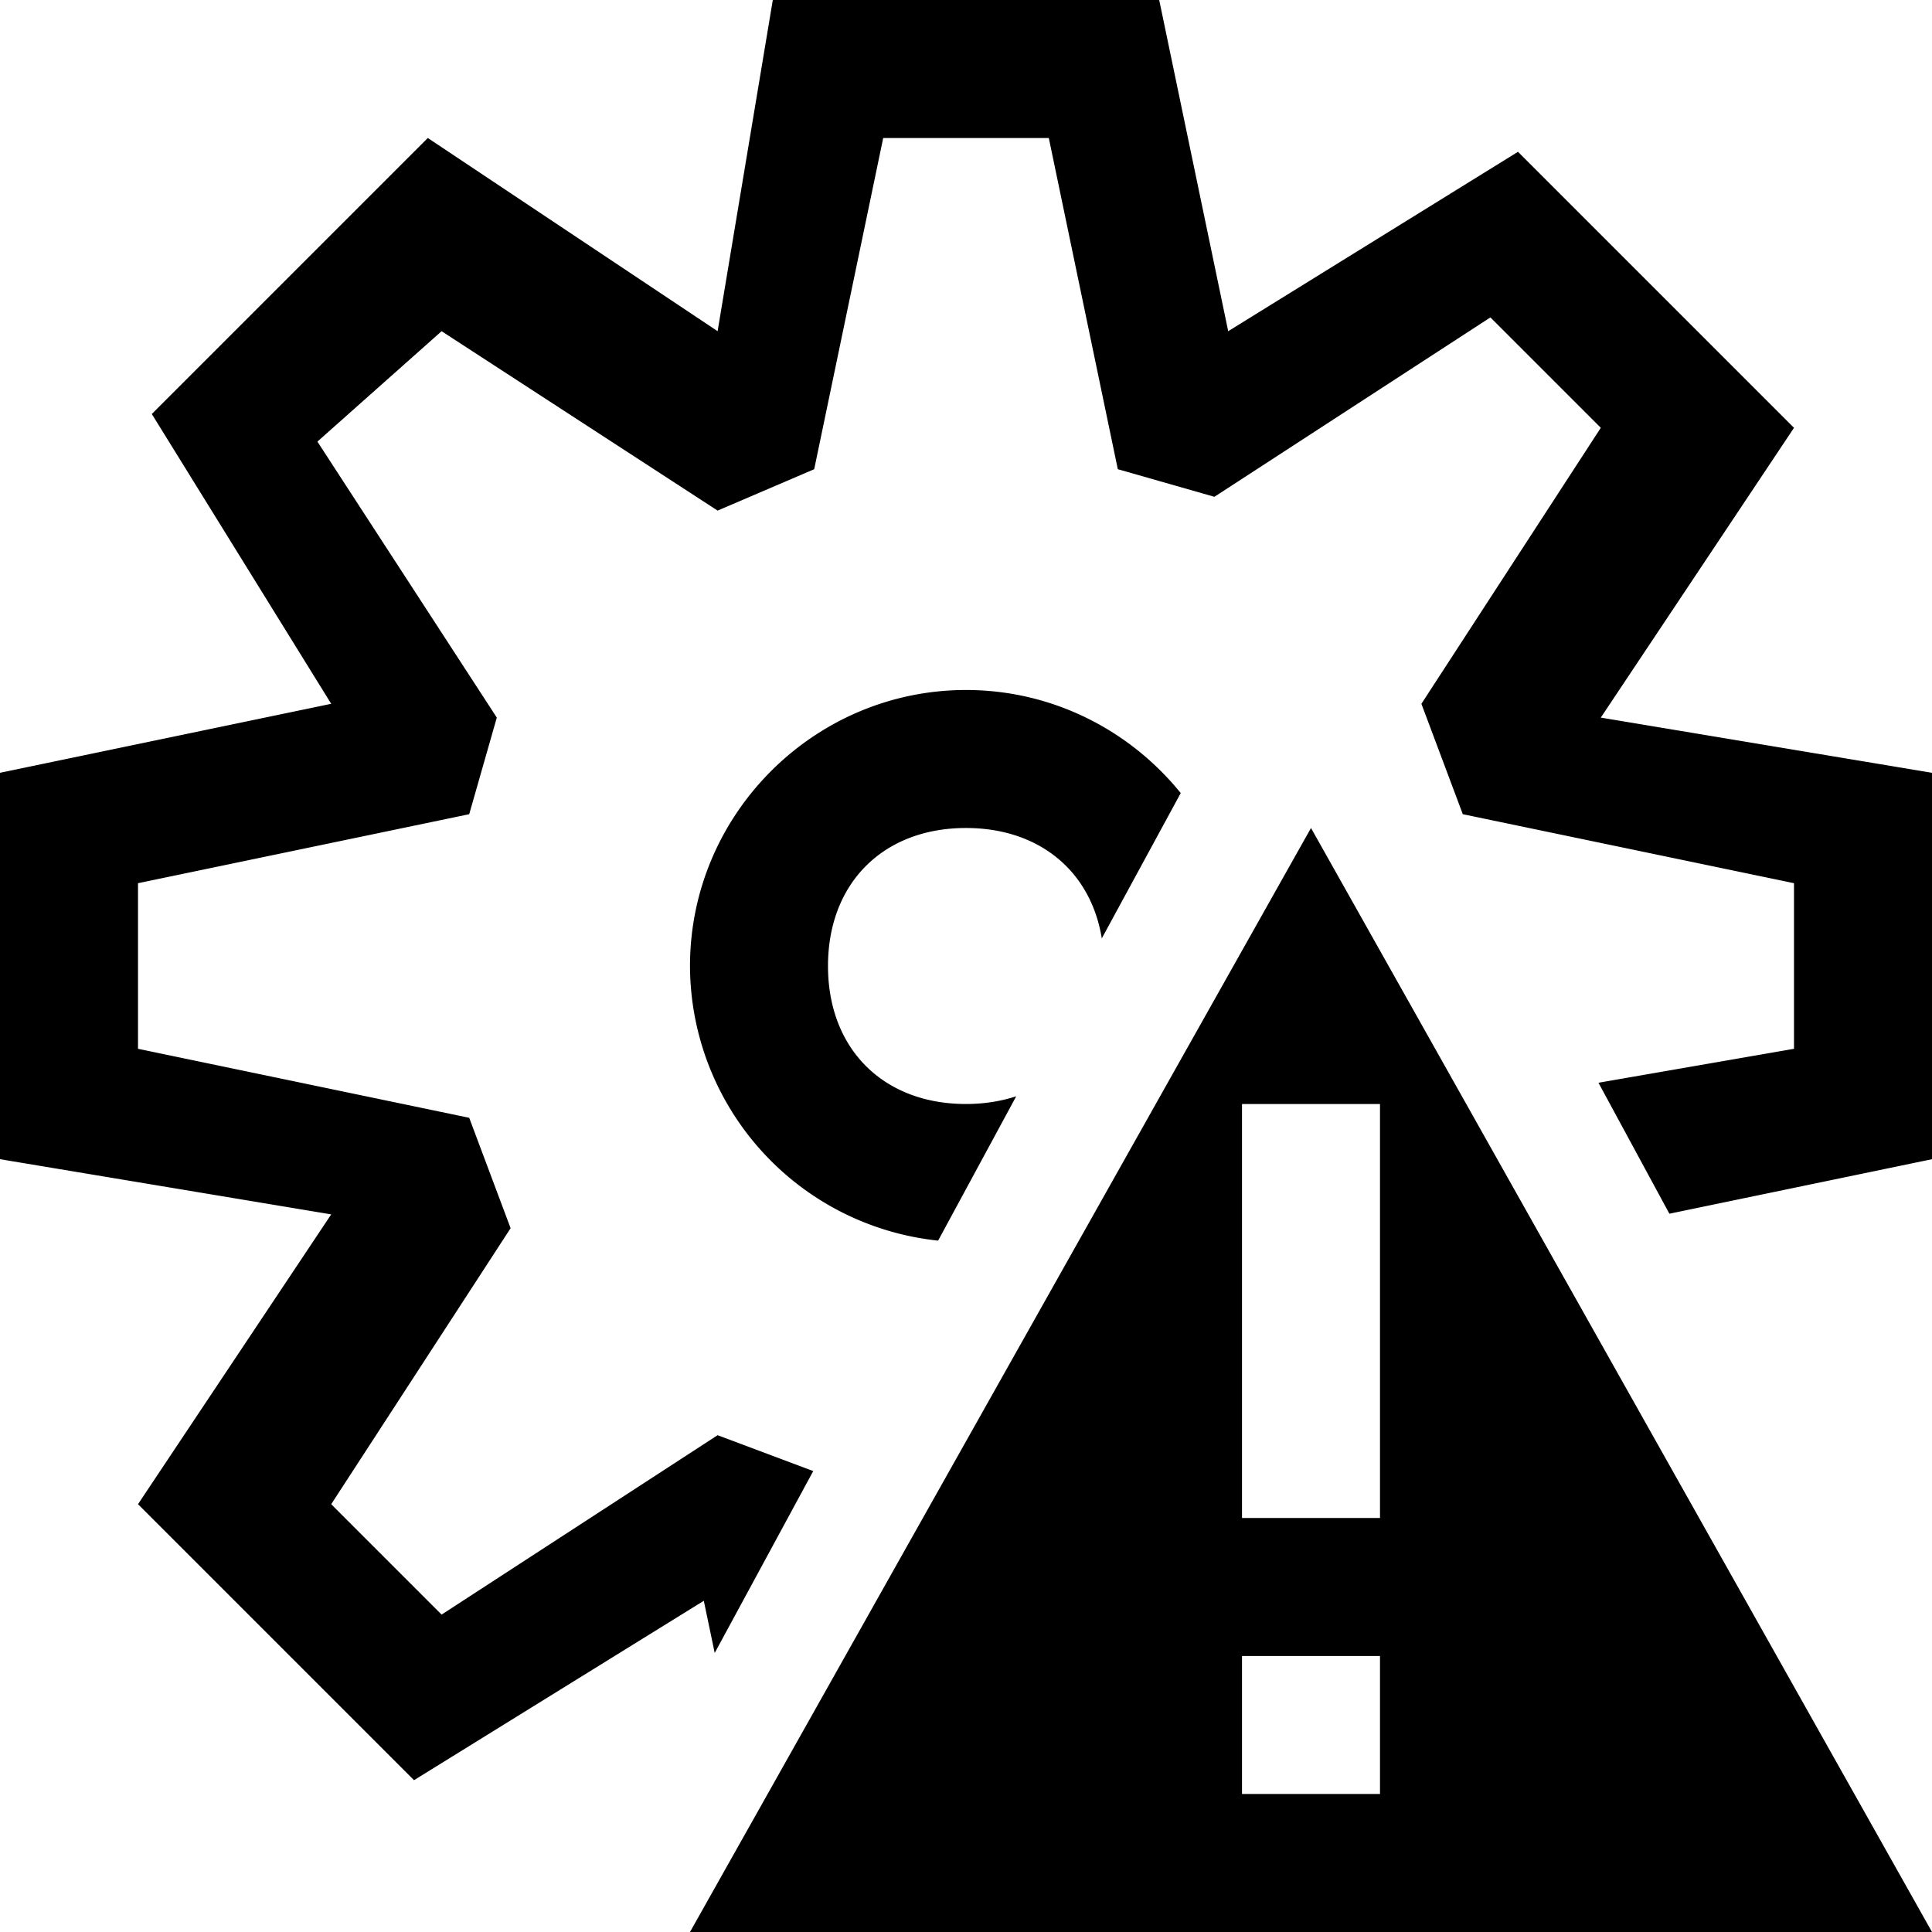 <svg height="14" width="14" xmlns="http://www.w3.org/2000/svg"><path d="m8.4 0 .5 2.4 2.1-1.3 2 2-1.4 2.1 2.4.4v2.8l-1.903.395-.514-.949 1.417-.246v-1.2l-2.4-.5-.3-.8 1.3-2-.8-.8-2 1.3-.7-.2-.5-2.4h-1.2l-.5 2.4-.7.3-2-1.3-.9.8 1.3 2-.2.7-2.4.5v1.2l2.4.5.3.8-1.3 2 .8.8 2-1.3.693.26-.714 1.318-.079-.378-2.1 1.3-2-2 1.4-2.1-2.4-.4v-2.8l2.4-.5-1.3-2.1 2-2 2.1 1.4.4-2.4zm-1.4 5c.627 0 1.188.292 1.556.747l-.572 1.053c-.079-.487-.453-.8-.984-.8-.6 0-1 .4-1 1s.4 1 1 1c.132 0 .254-.02.364-.056l-.566 1.046a2.007 2.007 0 0 1 -1.798-1.99c0-1.1.9-2 2-2zm2.5 1 4.5 8h-9zm.5 6h-1v1h1zm0-4h-1v3h1z"/></svg>